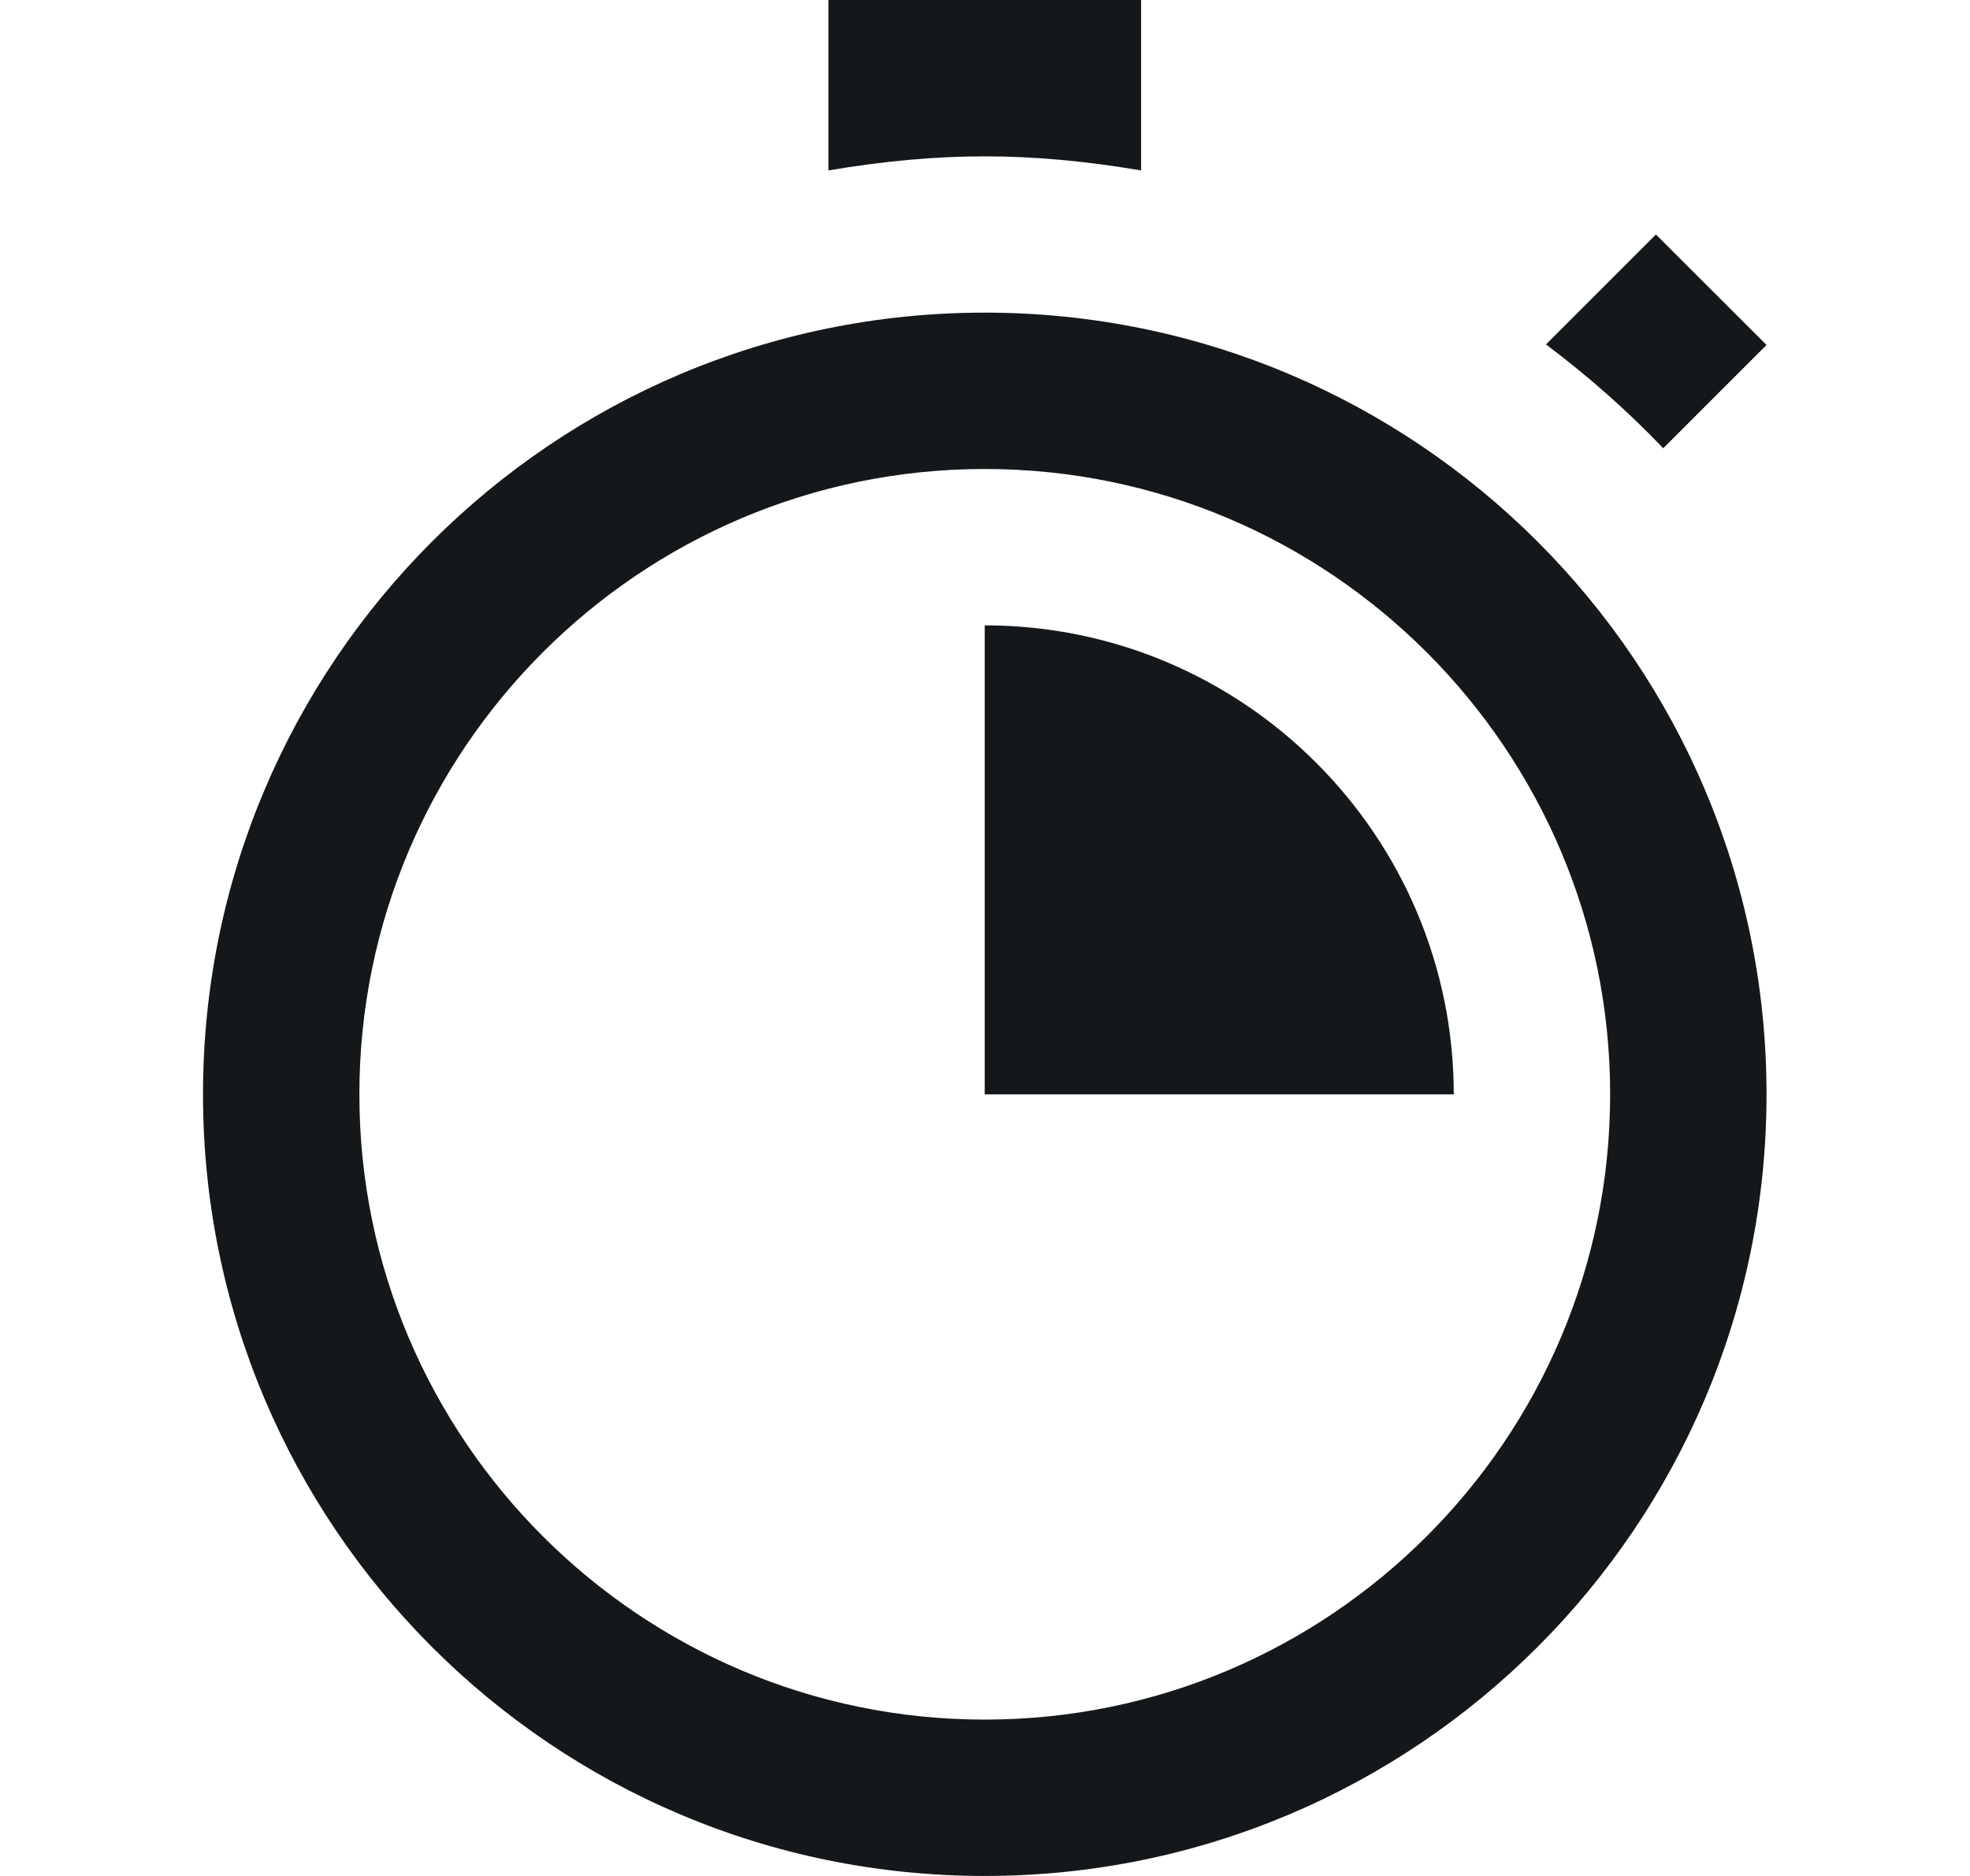 <svg width="21" height="20" viewBox="0 0 21 20" fill="none" xmlns="http://www.w3.org/2000/svg">
<path d="M18.831 11.667C18.831 16.269 15.099 20 10.497 20C5.896 20 2.164 16.269 2.164 11.667C2.164 7.064 5.896 3.333 10.497 3.333C15.099 3.333 18.831 7.064 18.831 11.667ZM17.164 11.667C17.164 7.991 14.173 5 10.497 5C6.822 5 3.831 7.991 3.831 11.667C3.831 15.342 6.822 18.333 10.497 18.333C14.173 18.333 17.164 15.342 17.164 11.667ZM12.164 1.817V0H8.831V1.817C10.004 1.619 10.966 1.615 12.164 1.817ZM17.73 4.779L18.831 3.678L17.652 2.5L16.48 3.672C16.927 4.008 17.345 4.376 17.73 4.779ZM10.497 6.667V11.667H15.497C15.497 8.909 13.255 6.667 10.497 6.667Z" fill="#15181A"/>
</svg>
